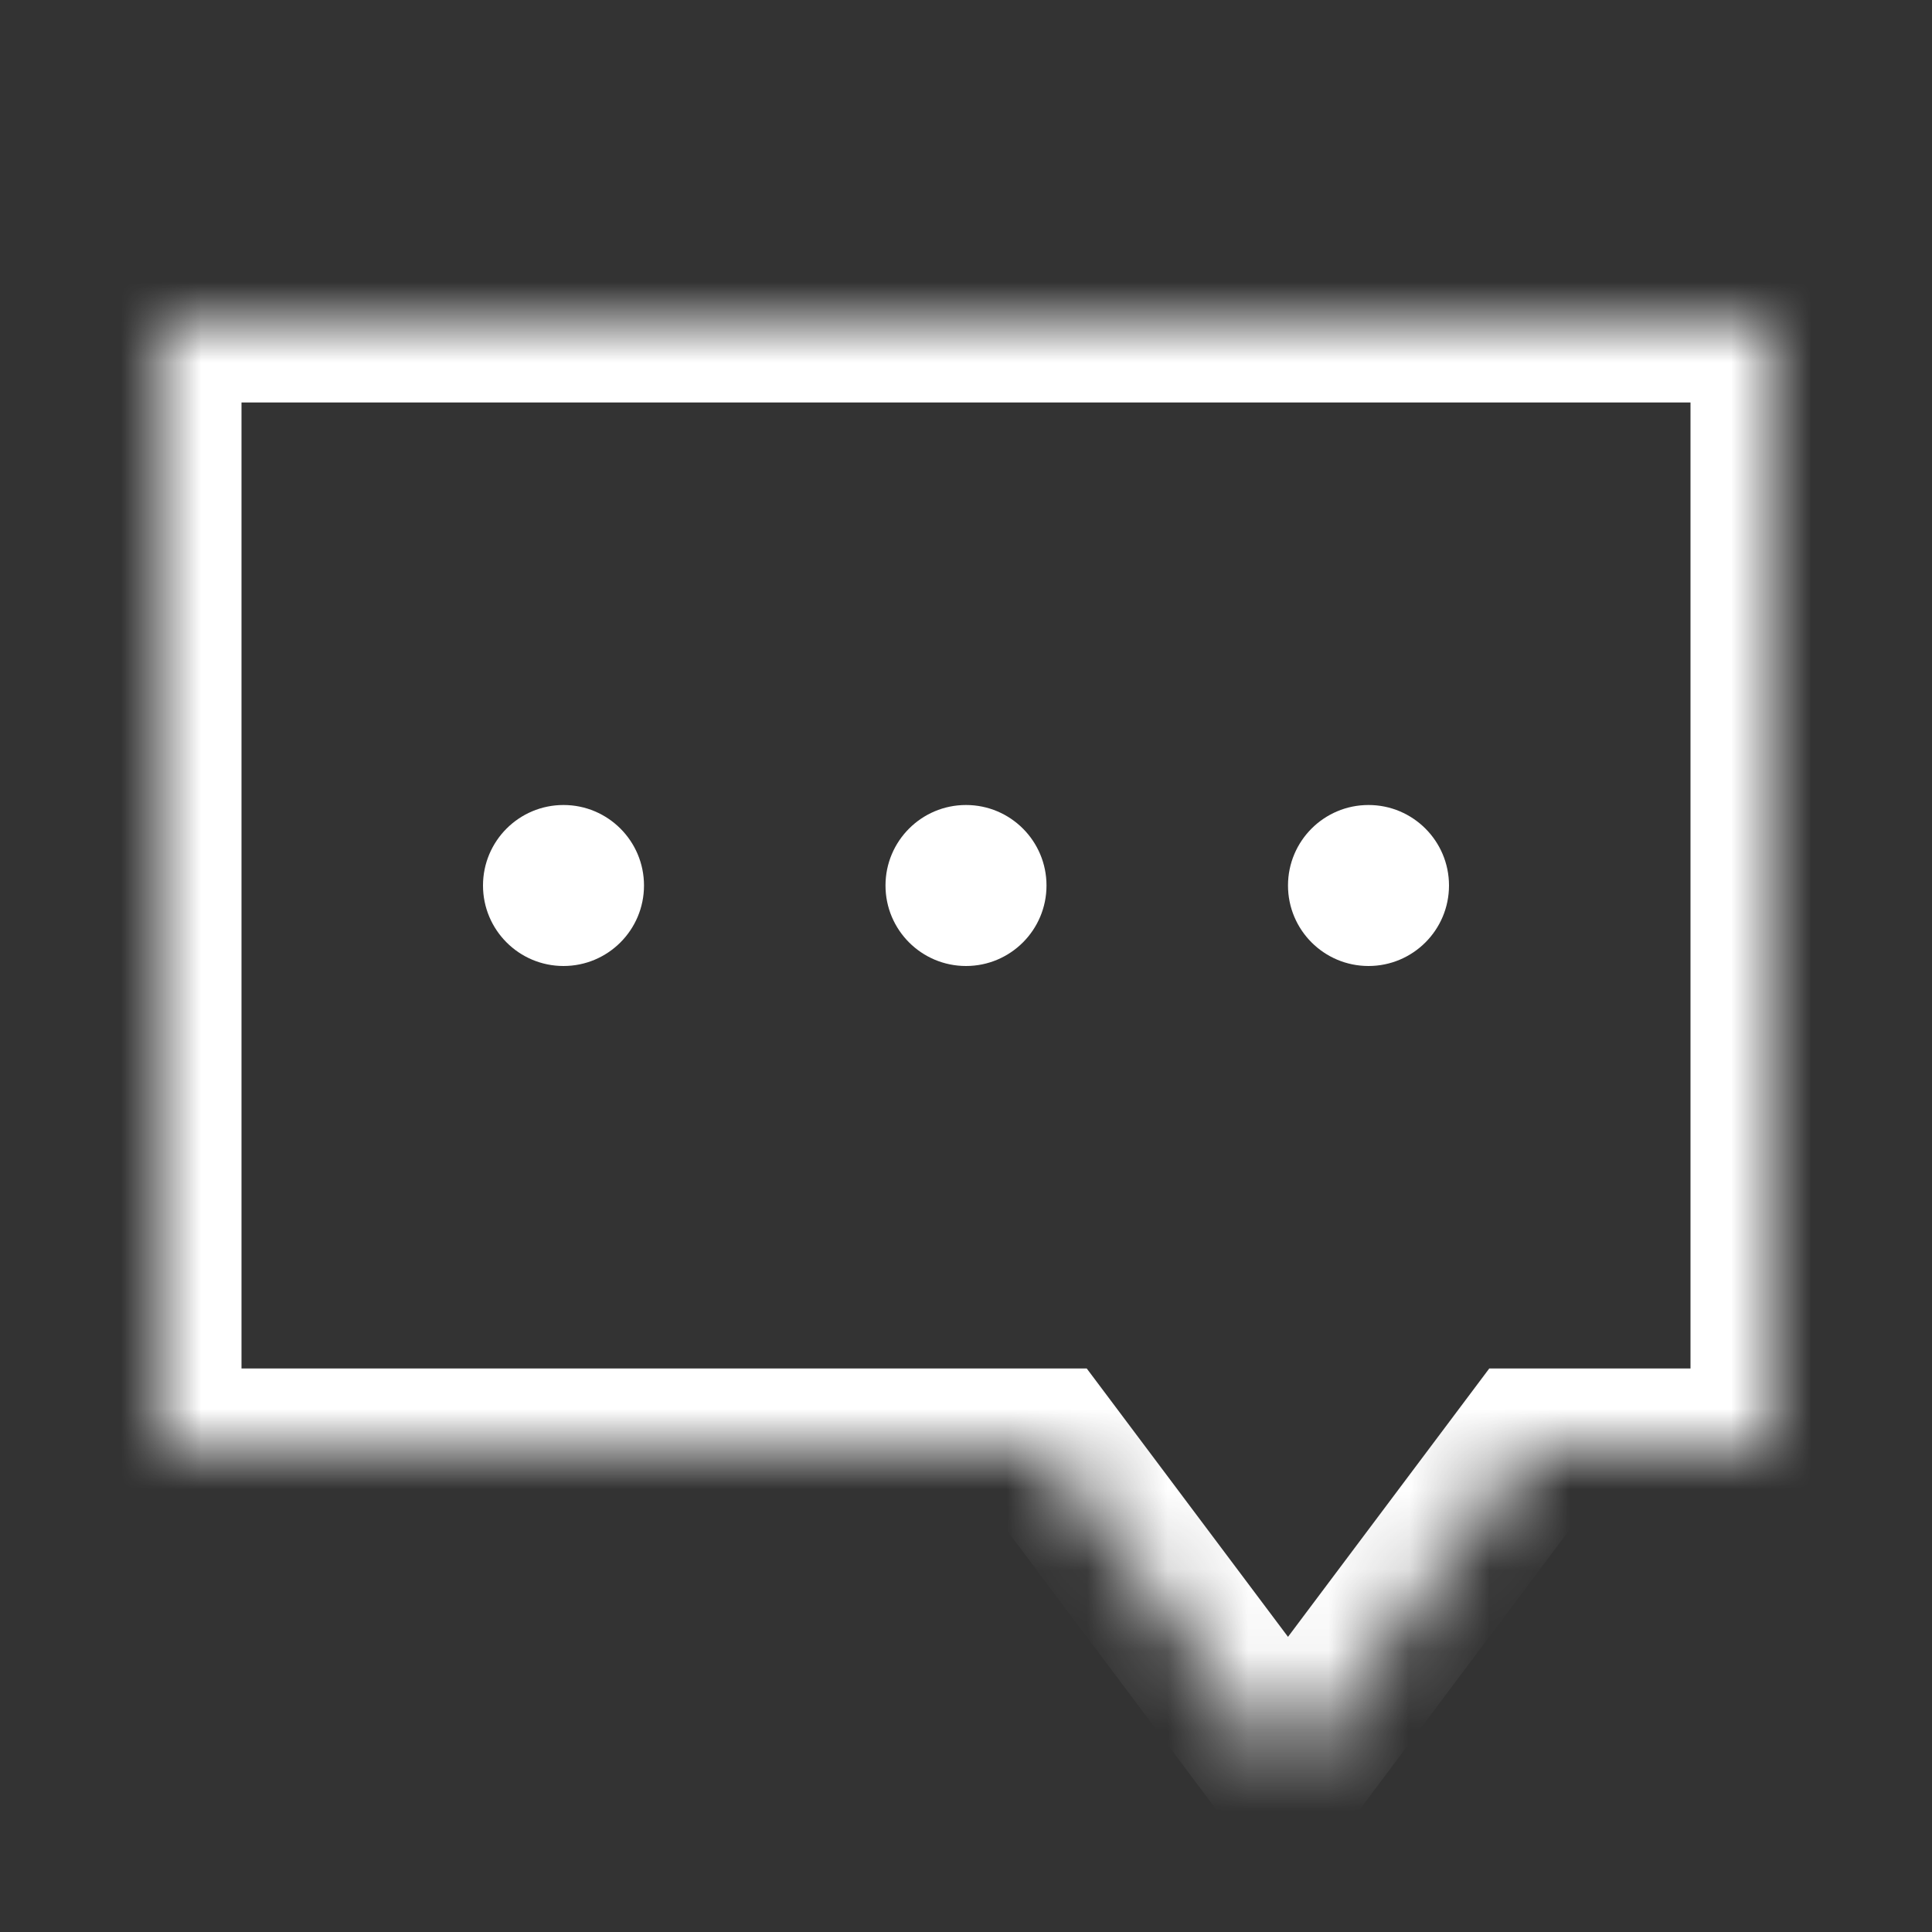 <svg width="24" height="24" viewBox="0 0 24 24" fill="none" xmlns="http://www.w3.org/2000/svg">
    <rect x="0" y="0" width="24" height="24" fill="#333333" stroke="none"/>
    <mask id="path-2-inside-1" fill="white">
        <path fill-rule="evenodd" clip-rule="evenodd" d="M22 4H2V18H13L16 22L19 18H22V4Z"/>
    </mask>
    <path d="M2 4V3H1V4H2ZM22 4H23V3H22V4ZM2 18H1V19H2V18ZM13 18L13.8 17.4L13.5 17H13V18ZM16 22L15.2 22.6L16 23.667L16.8 22.6L16 22ZM19 18V17H18.5L18.2 17.4L19 18ZM22 18V19H23V18H22ZM2 5H22V3H2V5ZM3 18V4H1V18H3ZM13 17H2V19H13V17ZM16.8 21.4L13.8 17.4L12.2 18.6L15.2 22.6L16.8 21.4ZM18.2 17.4L15.2 21.4L16.8 22.6L19.8 18.6L18.2 17.4ZM22 17H19V19H22V17ZM21 4V18H23V4H21Z" fill="white" mask="url(#path-2-inside-1)"/>
    <circle cx="7" cy="11" r="1" fill="white"/>
    <circle cx="12" cy="11" r="1" fill="white"/>
    <circle cx="17" cy="11" r="1" fill="white"/>
</svg>
